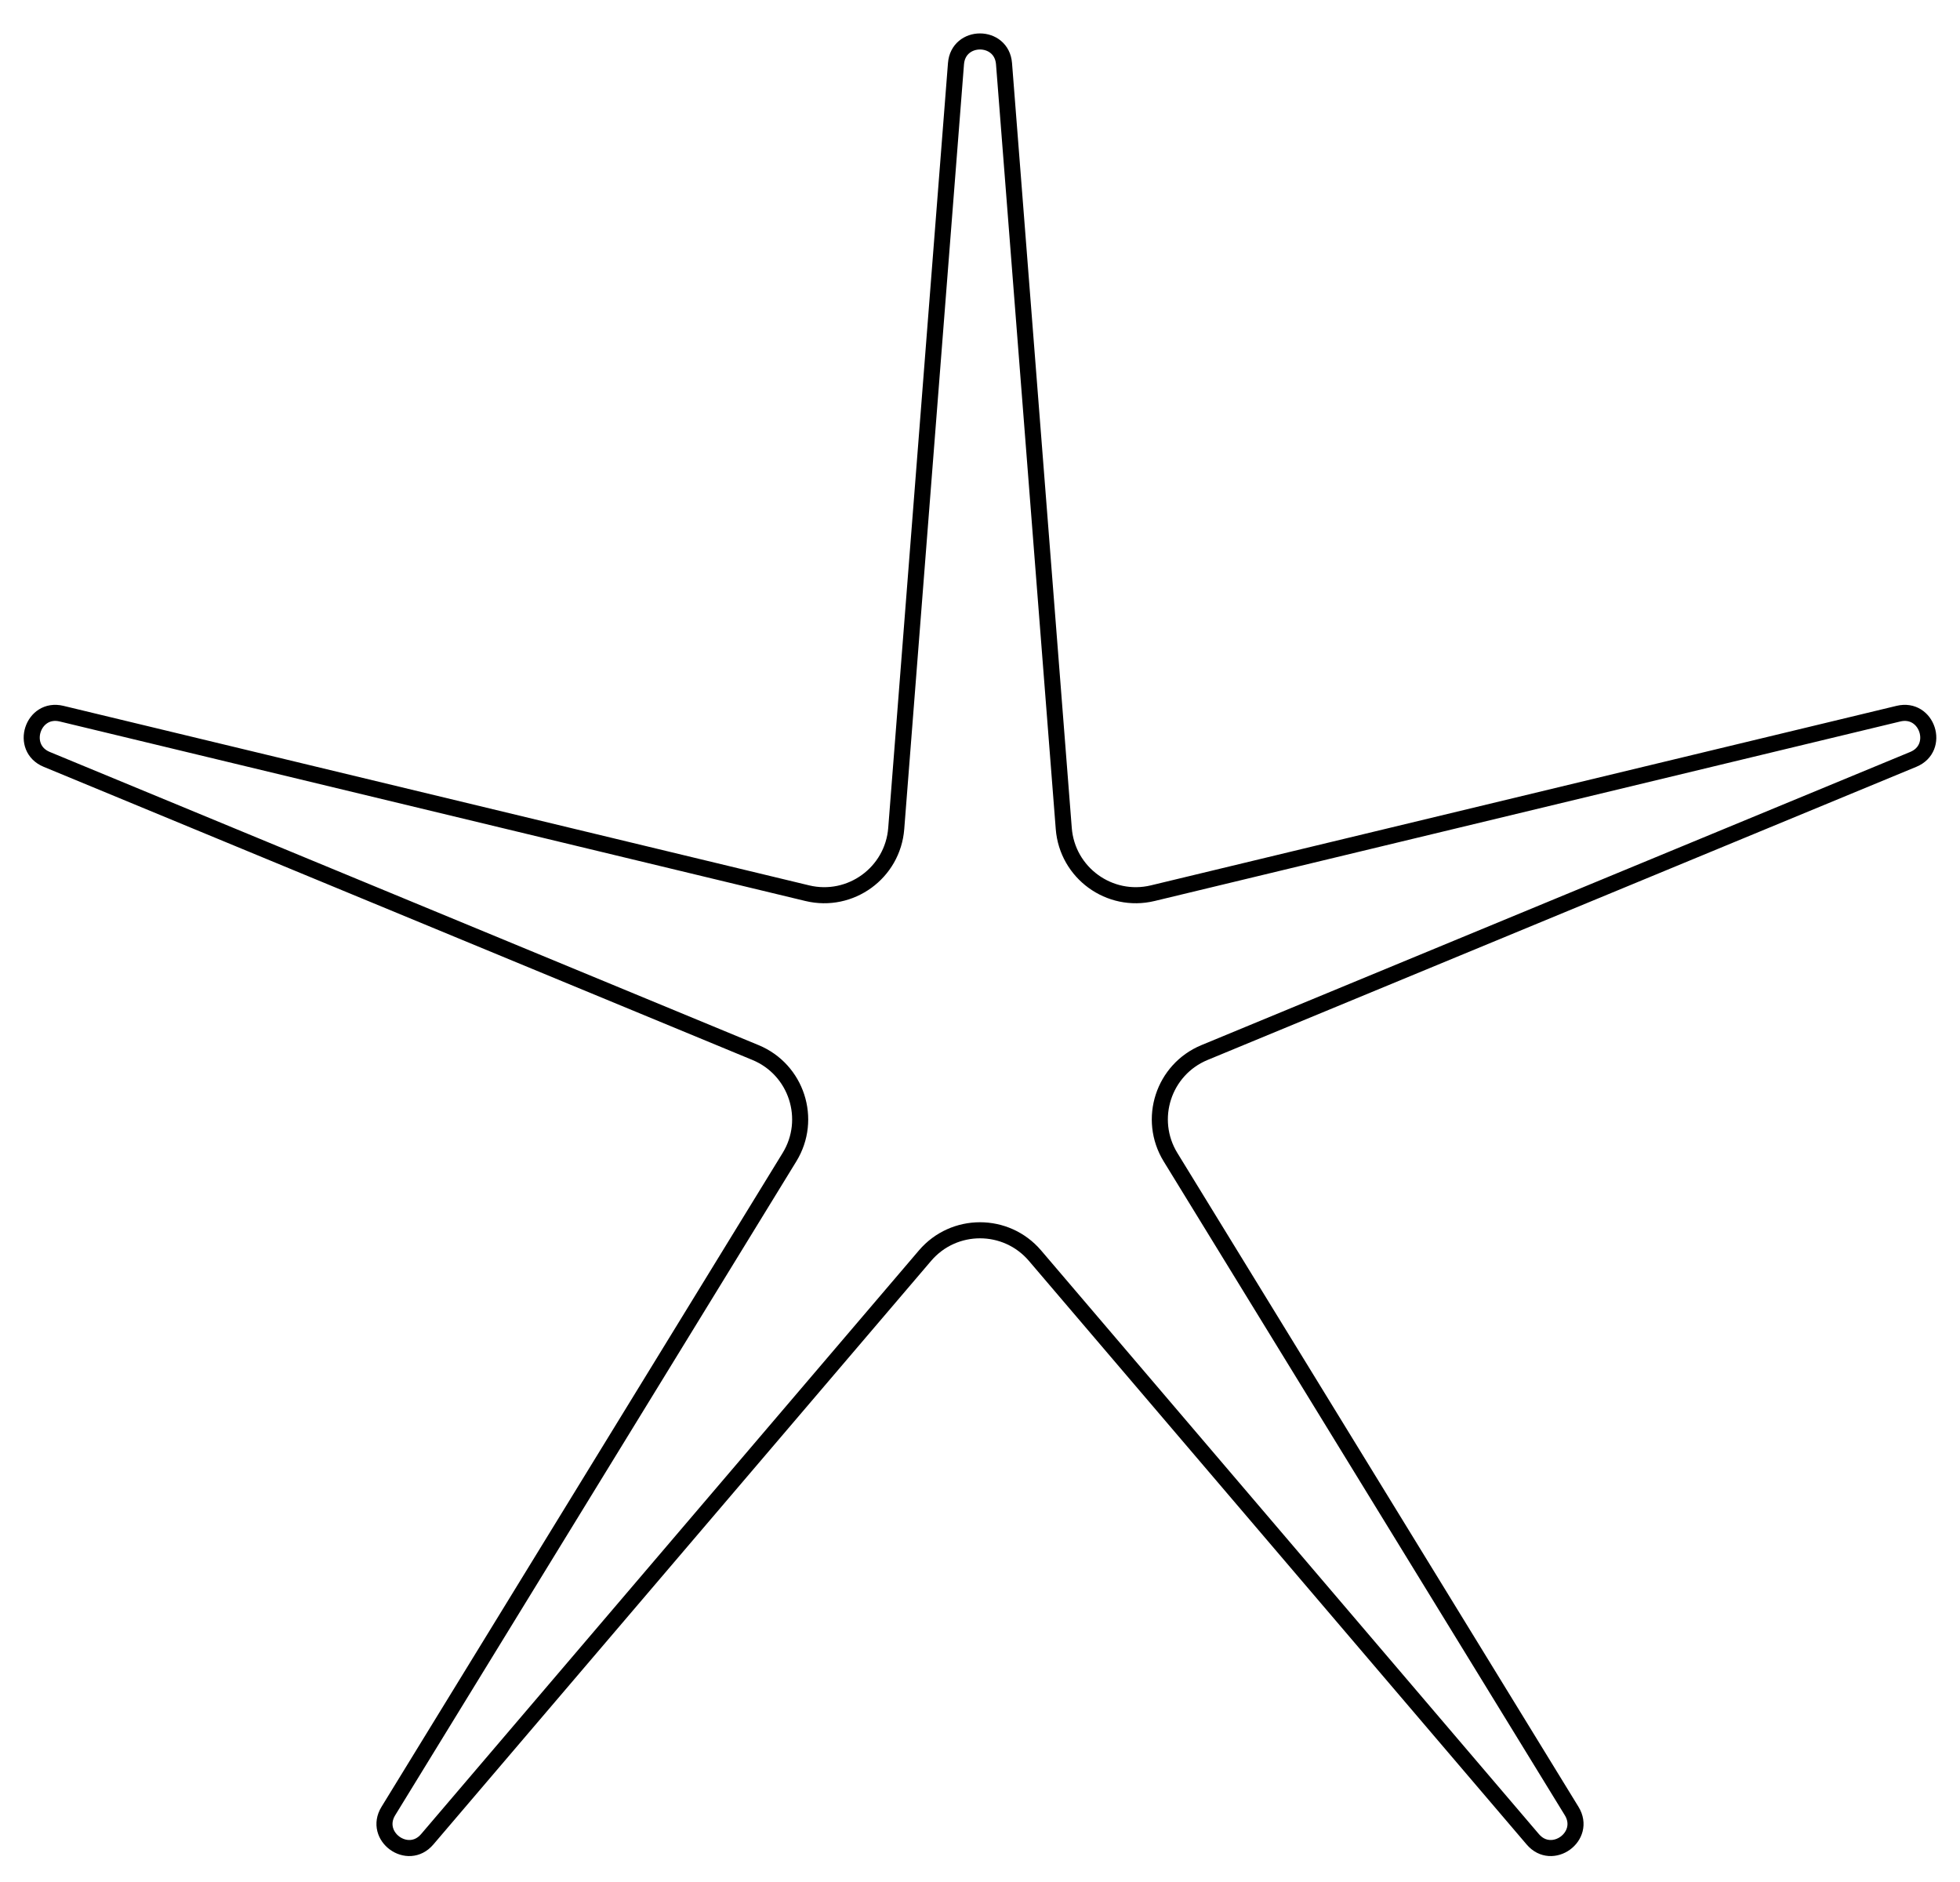 <svg width="50" height="48" viewBox="0 0 122 116" fill="none" xmlns="http://www.w3.org/2000/svg">
    <path d="M62.495 3.404L66.214 51C66.429 53.759 69.062 55.672 71.753 55.024L118.168 43.852C119.967 43.419 120.802 45.99 119.093 46.697L74.975 64.941C72.417 65.999 71.412 69.094 72.859 71.453L97.828 112.145C98.795 113.721 96.608 115.31 95.408 113.903L64.424 77.582C62.627 75.476 59.373 75.476 57.577 77.582L26.592 113.903C25.392 115.31 23.205 113.721 24.172 112.145L49.141 71.453C50.589 69.094 49.583 65.999 47.025 64.941L2.907 46.697C1.198 45.99 2.033 43.419 3.831 43.852L50.247 55.024C52.938 55.672 55.571 53.759 55.786 51L59.505 3.404C59.649 1.559 62.351 1.559 62.495 3.404Z" stroke="black" strokeWidth="3" />
</svg>